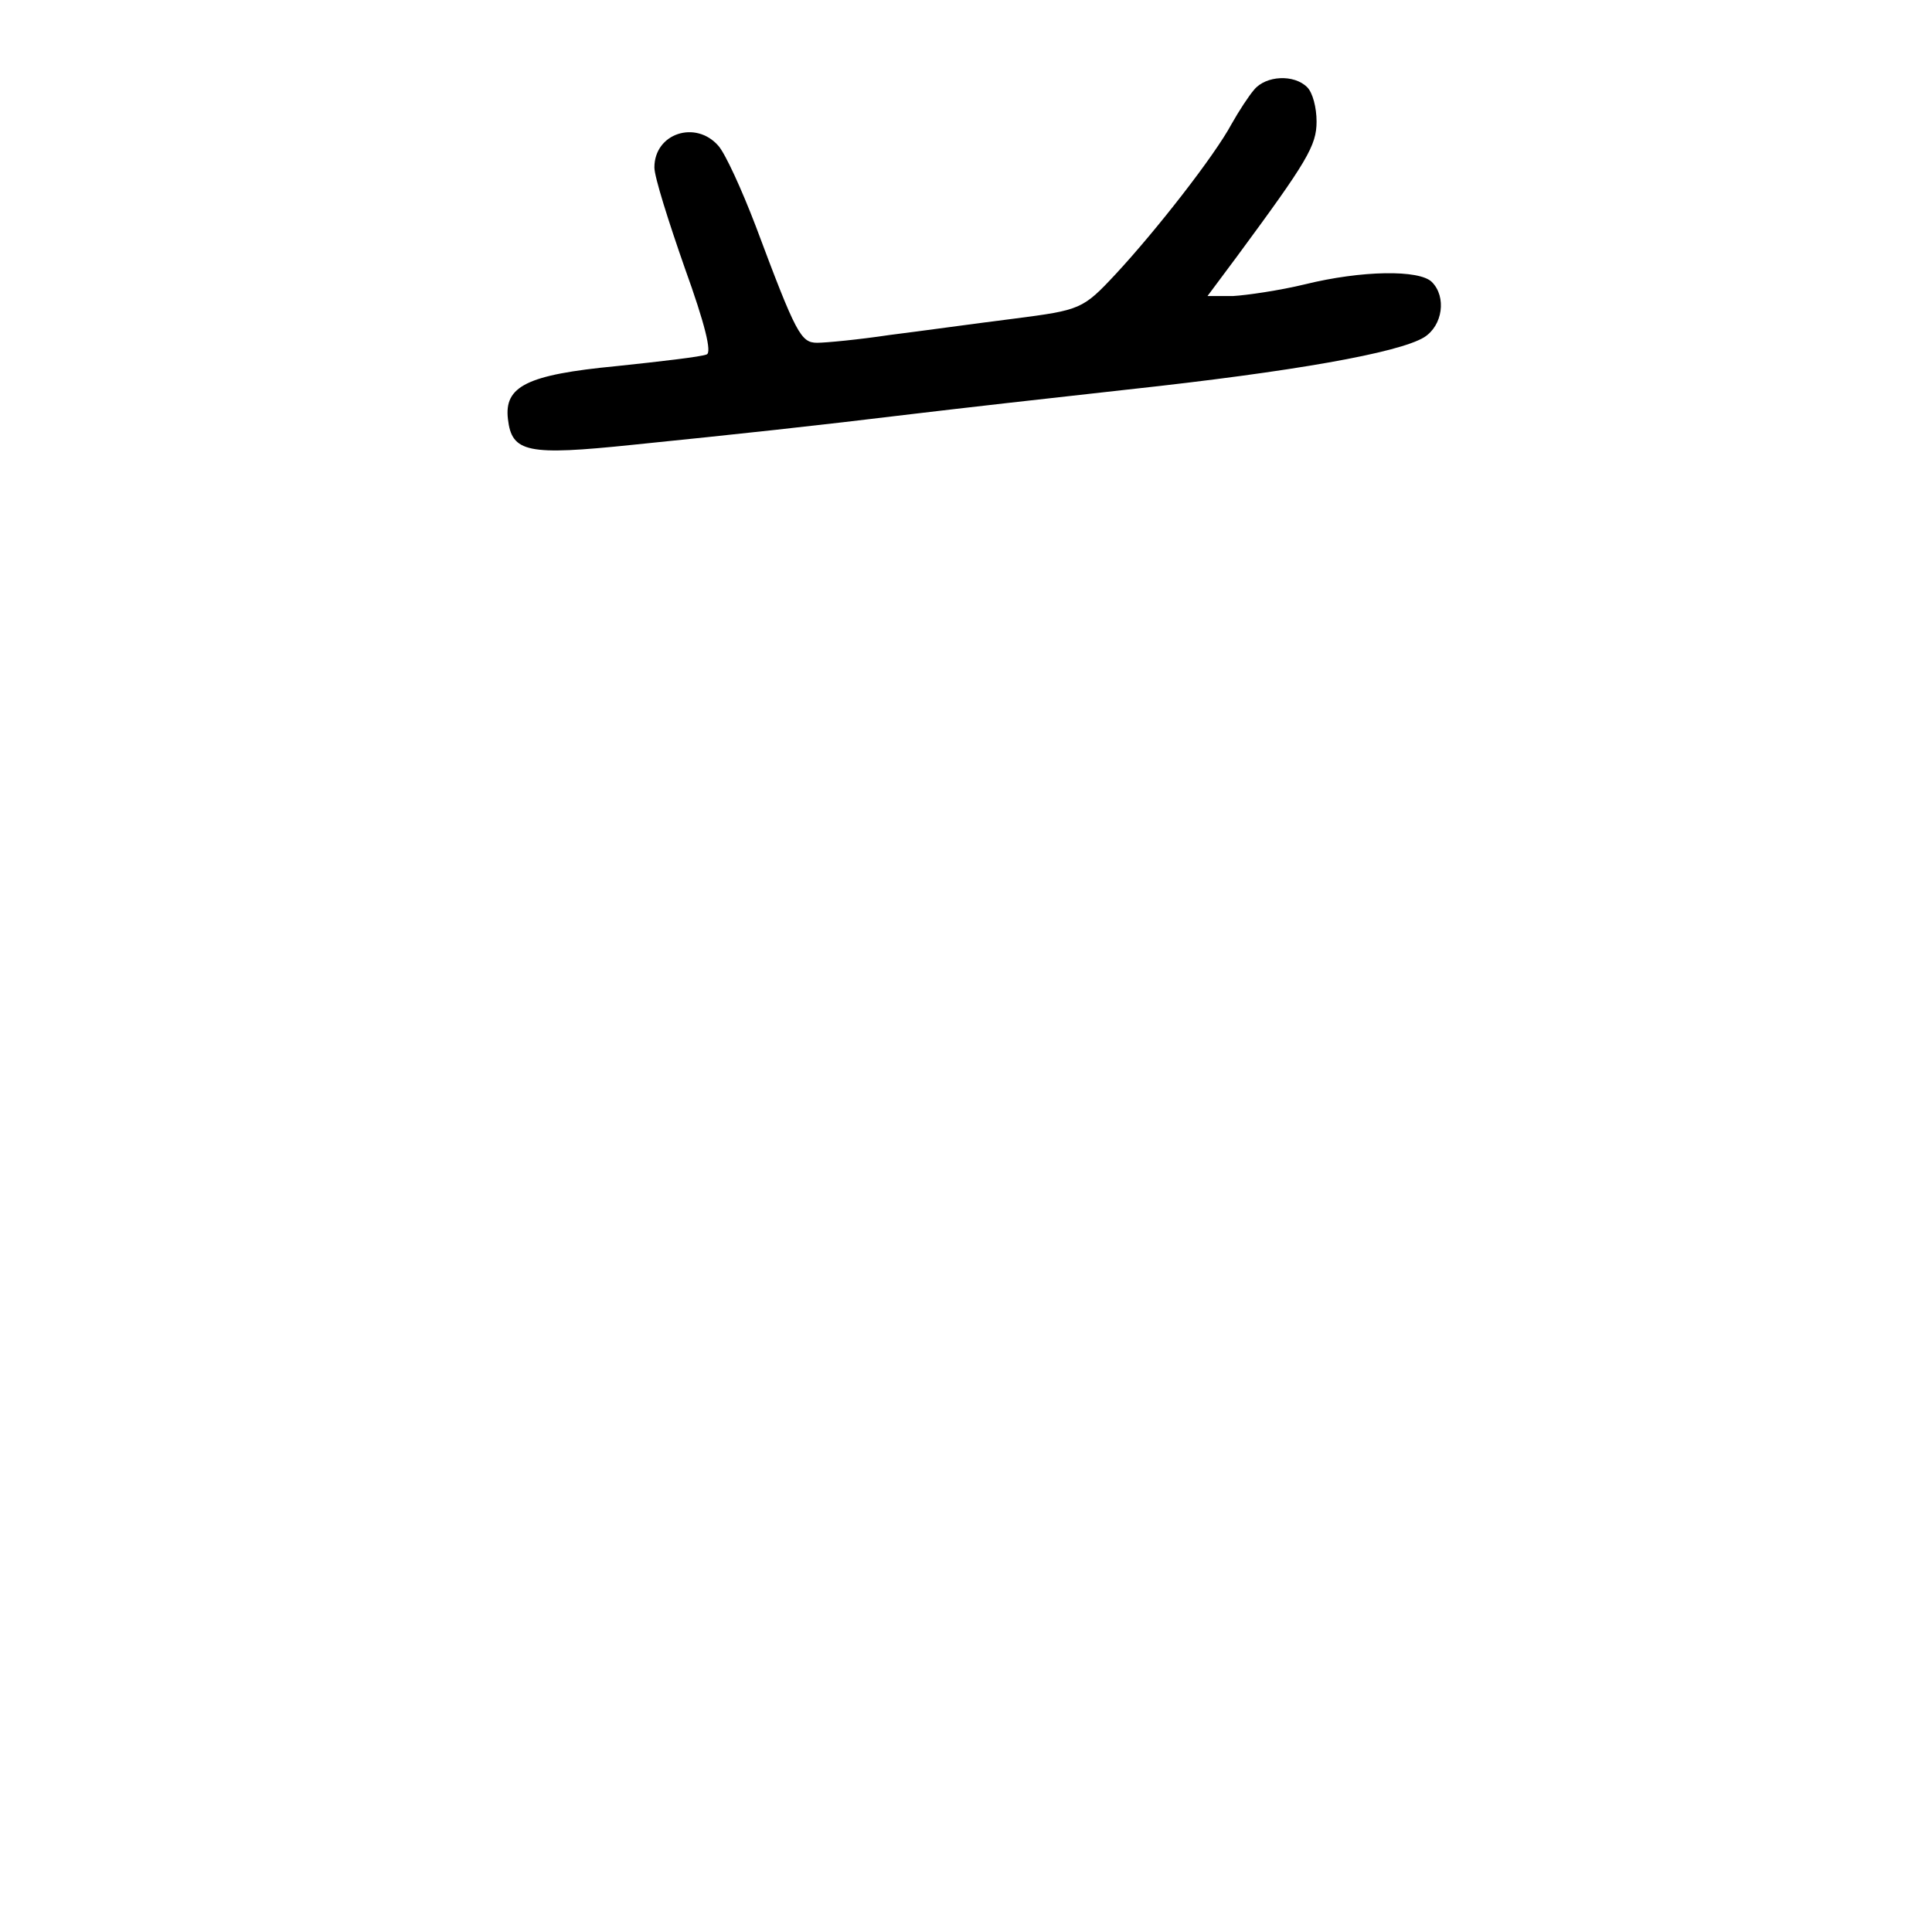 <?xml version="1.0" standalone="no"?>
<!DOCTYPE svg PUBLIC "-//W3C//DTD SVG 20010904//EN"
 "http://www.w3.org/TR/2001/REC-SVG-20010904/DTD/svg10.dtd">
<svg version="1.0" xmlns="http://www.w3.org/2000/svg"
 width="248pt" height="248pt" viewBox="0 0 248 248"
 preserveAspectRatio="xMidYMid meet">
<g transform="translate(0,248) scale(0.1,-0.1)"
fill="#000000" stroke="none">
<path d="M1610 2365 c-7 -8 -20 -28 -29 -44 -22 -41 -97 -137 -149 -193 -42
-45 -45 -46 -130 -57 -48 -6 -120 -16 -160 -21 -40 -6 -82 -10 -93 -10 -21 0
-27 11 -79 150 -18 47 -39 93 -48 103 -29 33 -82 16 -82 -28 0 -12 18 -69 39
-129 26 -72 35 -109 28 -111 -7 -3 -59 -9 -116 -15 -115 -11 -144 -26 -139
-68 5 -43 25 -47 160 -33 138 14 231 24 363 40 50 6 173 20 273 31 212 23 347
47 380 67 24 15 29 52 10 71 -16 16 -90 15 -163 -3 -33 -8 -75 -14 -92 -15
l-33 0 38 51 c90 122 102 142 102 173 0 18 -5 37 -12 44 -17 17 -53 15 -68 -3z"/>
</g>
</svg>
